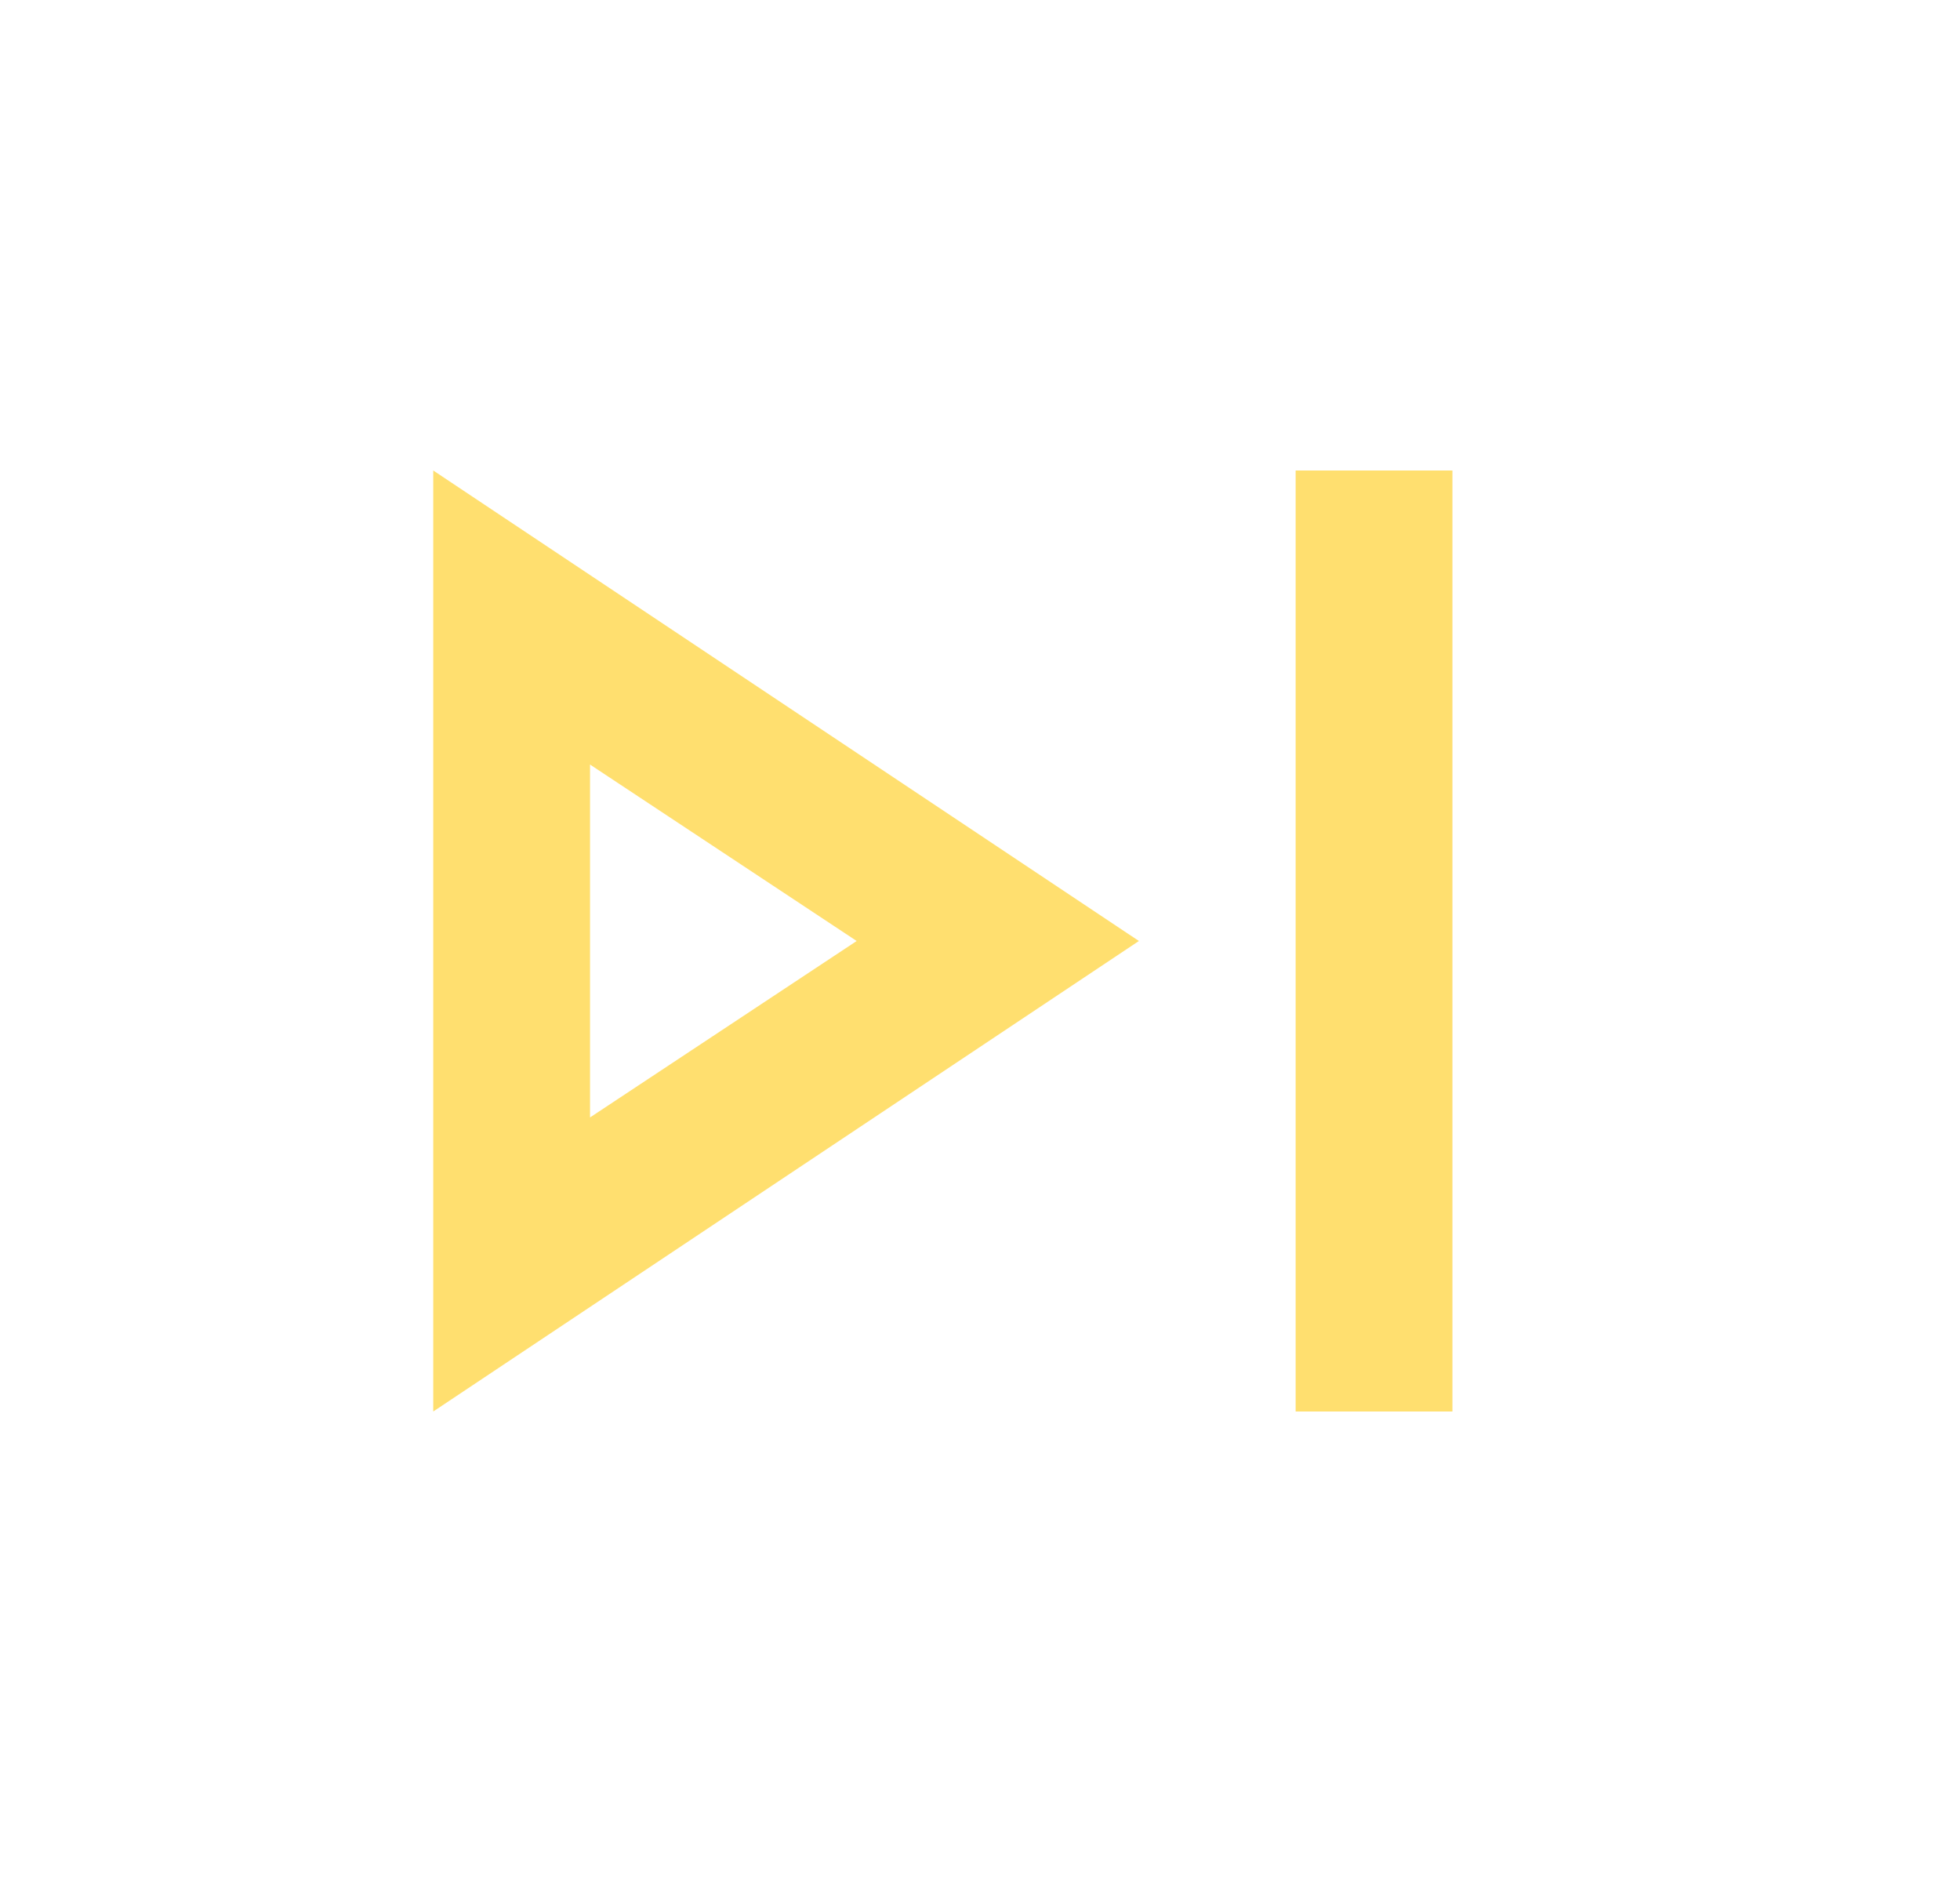 <svg width="25" height="24" viewBox="0 0 25 24" fill="none" xmlns="http://www.w3.org/2000/svg">
<path d="M16.526 18V6H18.526V18H16.526ZM5.526 18V6L14.527 12L5.526 18ZM7.526 14.25L10.927 12L7.526 9.75V14.25Z" fill="#FFD233" fill-opacity="0.7"/>
</svg>
